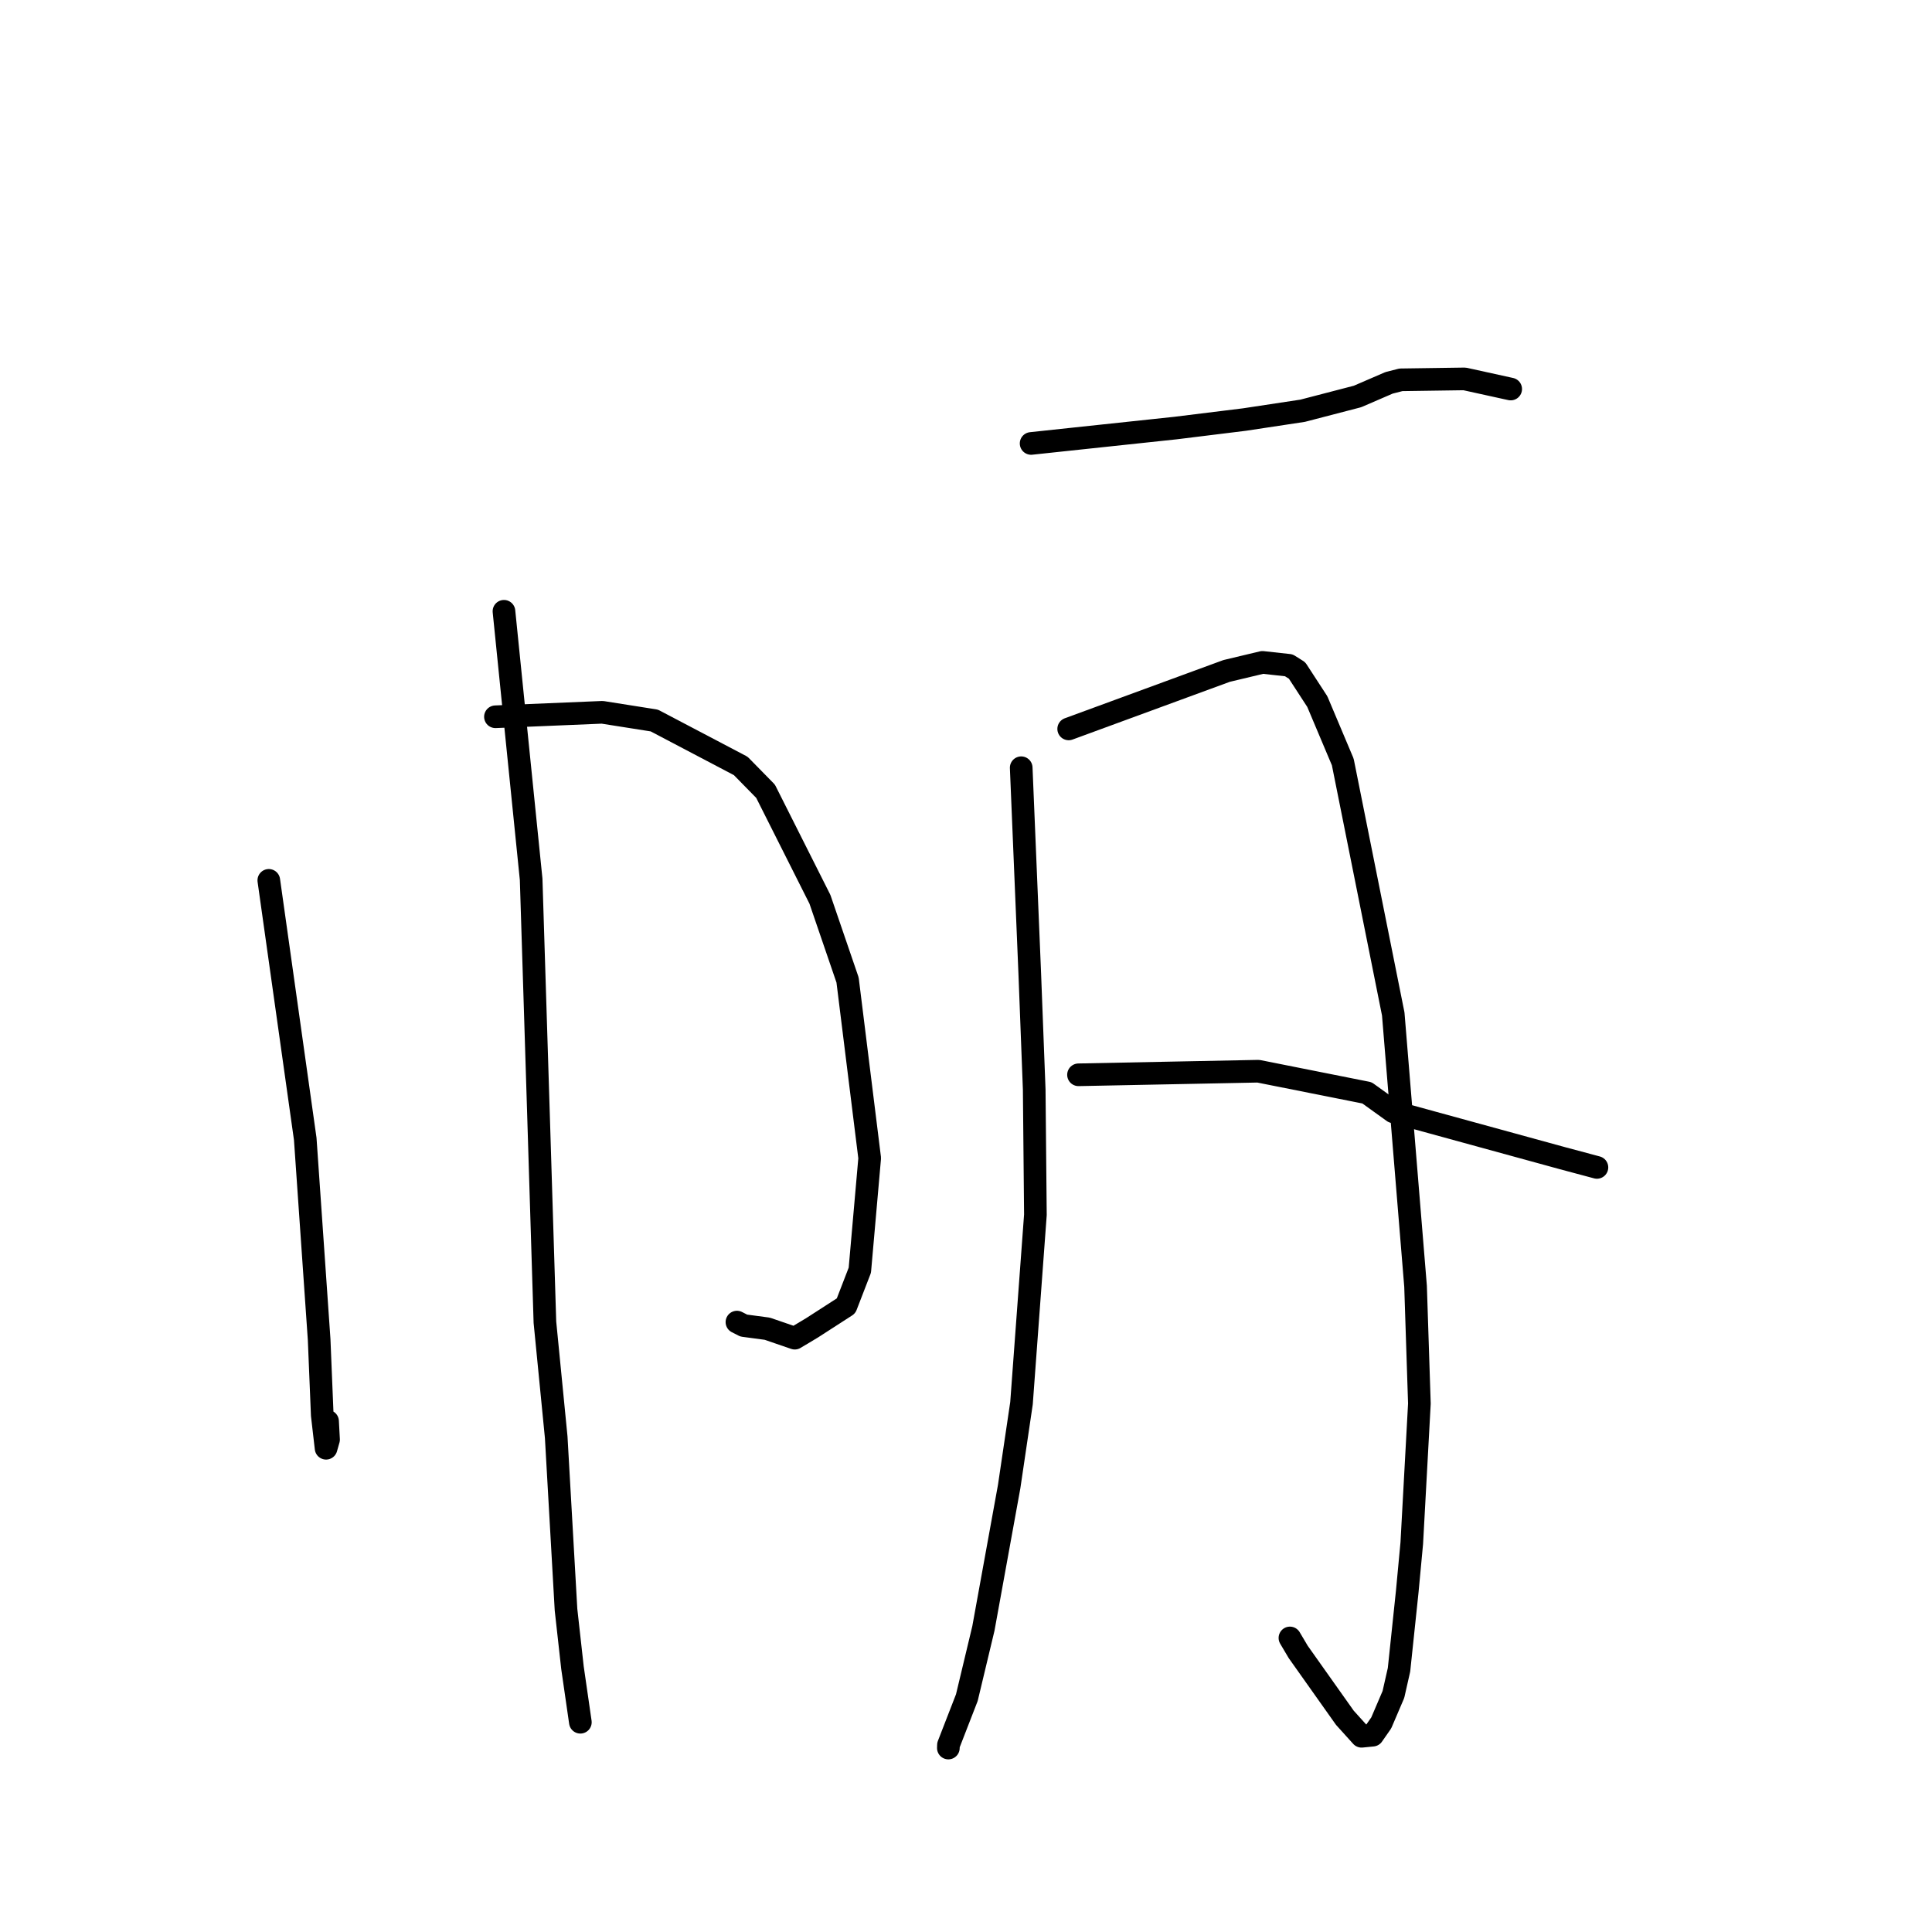 <?xml version="1.0" standalone="no"?>
    <svg width="256" height="256" xmlns="http://www.w3.org/2000/svg" version="1.1">
    <polyline stroke="black" stroke-width="3" stroke-linecap="round" fill="transparent" stroke-linejoin="round" points="35.618 116.652 38.032 133.782 40.446 150.912 42.289 177.507 42.701 187.521 43.207 191.9 43.535 190.752 43.405 188.324 " />
        <polyline stroke="black" stroke-width="3" stroke-linecap="round" fill="transparent" stroke-linejoin="round" points="65.648 94.975 72.729 94.68 79.809 94.384 86.699 95.472 98.152 101.491 101.44 104.844 108.645 119.162 112.308 129.859 115.238 153.455 113.933 168.31 112.104 173.039 107.6 175.944 105.311 177.314 101.662 176.061 98.552 175.646 97.647 175.185 " />
        <polyline stroke="black" stroke-width="3" stroke-linecap="round" fill="transparent" stroke-linejoin="round" points="66.778 80.998 68.578 98.754 70.379 116.511 71.35 147.572 72.204 175.198 73.701 190.439 75.001 213.298 75.856 220.981 76.806 227.549 76.901 228.206 " />
        <polyline stroke="black" stroke-width="3" stroke-linecap="round" fill="transparent" stroke-linejoin="round" points="136.628 58.759 146.186 57.74 155.744 56.722 164.903 55.592 172.606 54.426 179.876 52.535 184.059 50.728 185.628 50.328 194.06 50.206 199.684 51.442 200.061 51.524 200.175 51.549 " />
        <polyline stroke="black" stroke-width="3" stroke-linecap="round" fill="transparent" stroke-linejoin="round" points="135.315 101.729 135.882 115.365 136.449 129.001 137.039 144.362 137.196 160.968 135.354 185.933 133.718 196.988 130.305 215.779 128.112 224.944 125.675 231.219 125.662 231.624 " />
        <polyline stroke="black" stroke-width="3" stroke-linecap="round" fill="transparent" stroke-linejoin="round" points="141.606 96.585 152.066 92.745 162.527 88.905 167.281 87.77 170.776 88.154 171.869 88.843 174.55 92.966 177.925 100.965 184.612 134.355 187.569 170.442 188.077 185.981 187.067 204.482 186.464 210.919 185.376 221.252 184.634 224.526 183.022 228.294 181.887 229.92 180.417 230.066 178.202 227.614 172.02 218.89 170.922 217.036 " />
        <polyline stroke="black" stroke-width="3" stroke-linecap="round" fill="transparent" stroke-linejoin="round" points="142.908 142.416 154.819 142.178 166.731 141.941 181.133 144.808 184.623 147.319 207.055 153.471 211.158 154.569 211.593 154.685 211.602 154.688 " />
        </svg>